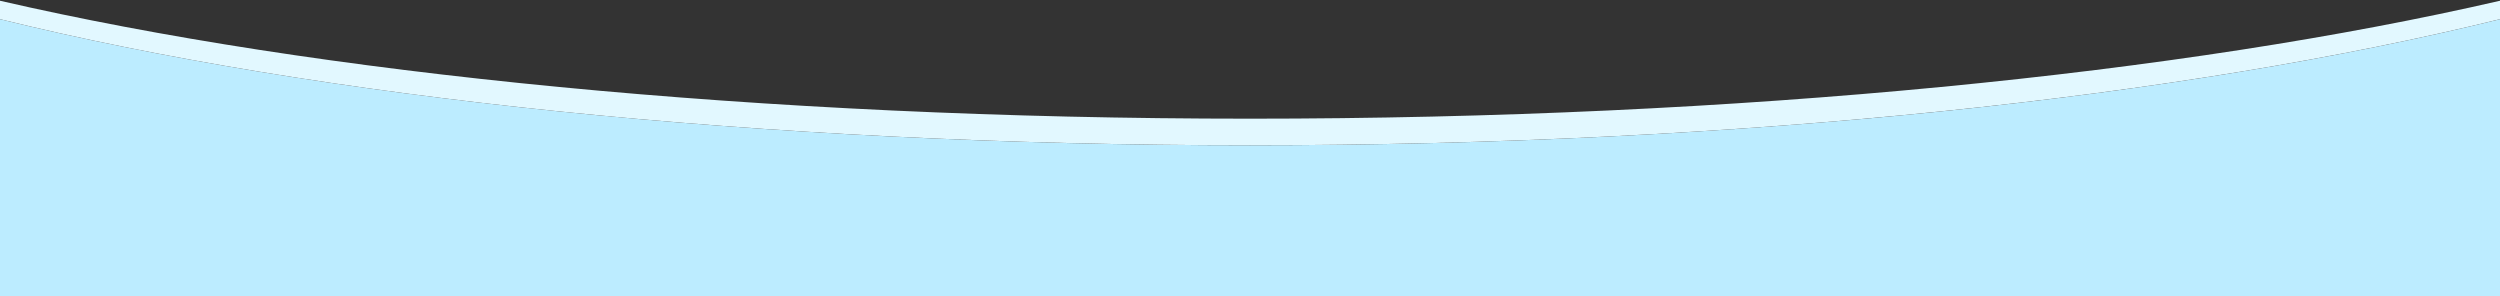 ﻿<svg preserveAspectRatio="none" id="Слой_1" data-name="Слой 1" xmlns="http://www.w3.org/2000/svg" viewBox="0 0 1900 225"><rect x="0" y="0" width="1900" height="225" fill="#333333" stroke="none"/><defs><style>.cls-1{fill:#bcecff;}.cls-2{fill:#e2f8ff;}</style></defs><title>Footer</title><path class="cls-1" d="M1900,14.58V225H0V14.58c239.59,59.07,576.64,95.85,950,95.85S1660.41,73.65,1900,14.58Z"/><path class="cls-2" d="M1900,.57v14c-239.59,59.07-576.64,95.85-950,95.85S239.59,73.65,0,14.58V.57C239.59,55.81,576.64,90.2,950,90.2S1660.41,55.81,1900,.57Z"/></svg>